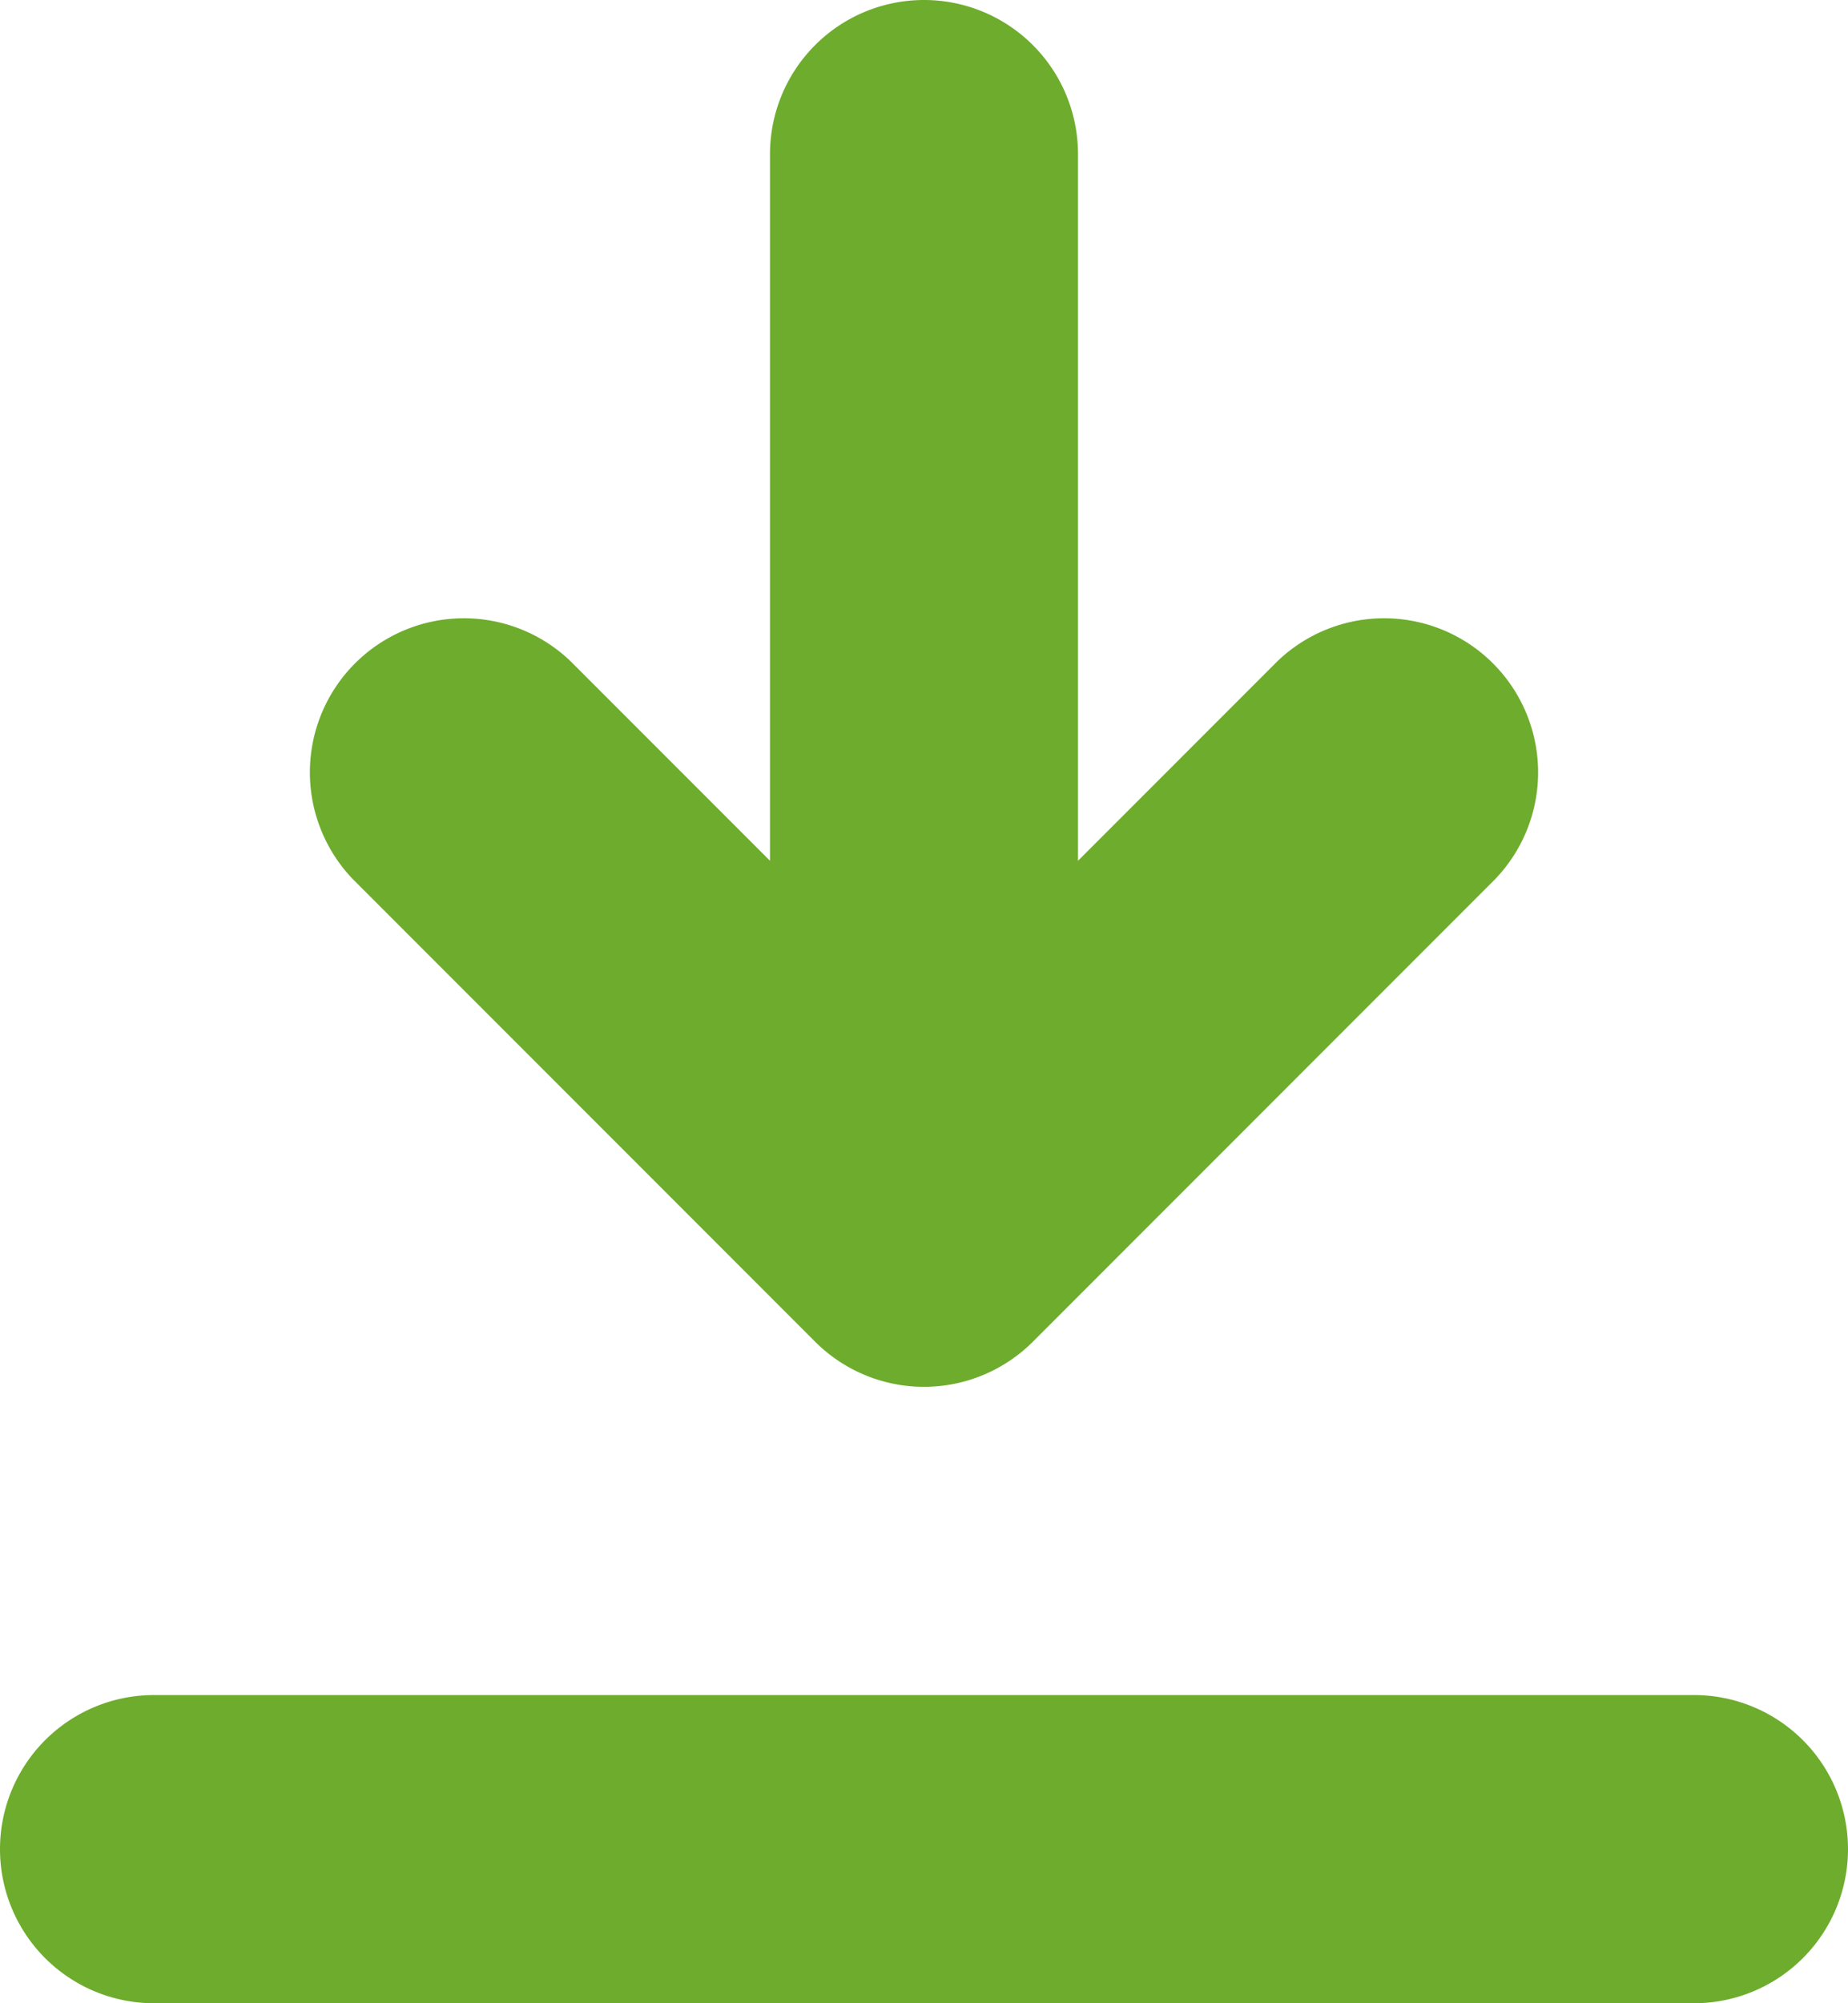 <svg xmlns="http://www.w3.org/2000/svg" width="12" height="13" viewBox="0 0 12 13">
    <path fill="#6eac2d" fill-rule="evenodd" d="M7 5.586l1.293-1.293a1 1 0 0 1 1.414 1.414l-3 3a1 1 0 0 1-1.414 0l-3-3a1 1 0 0 1 1.414-1.414L5 5.586V1a1 1 0 0 1 2 0v4.586zM1 11h10a1 1 0 0 1 0 2H1a1 1 0 0 1 0-2z"/>
</svg>
